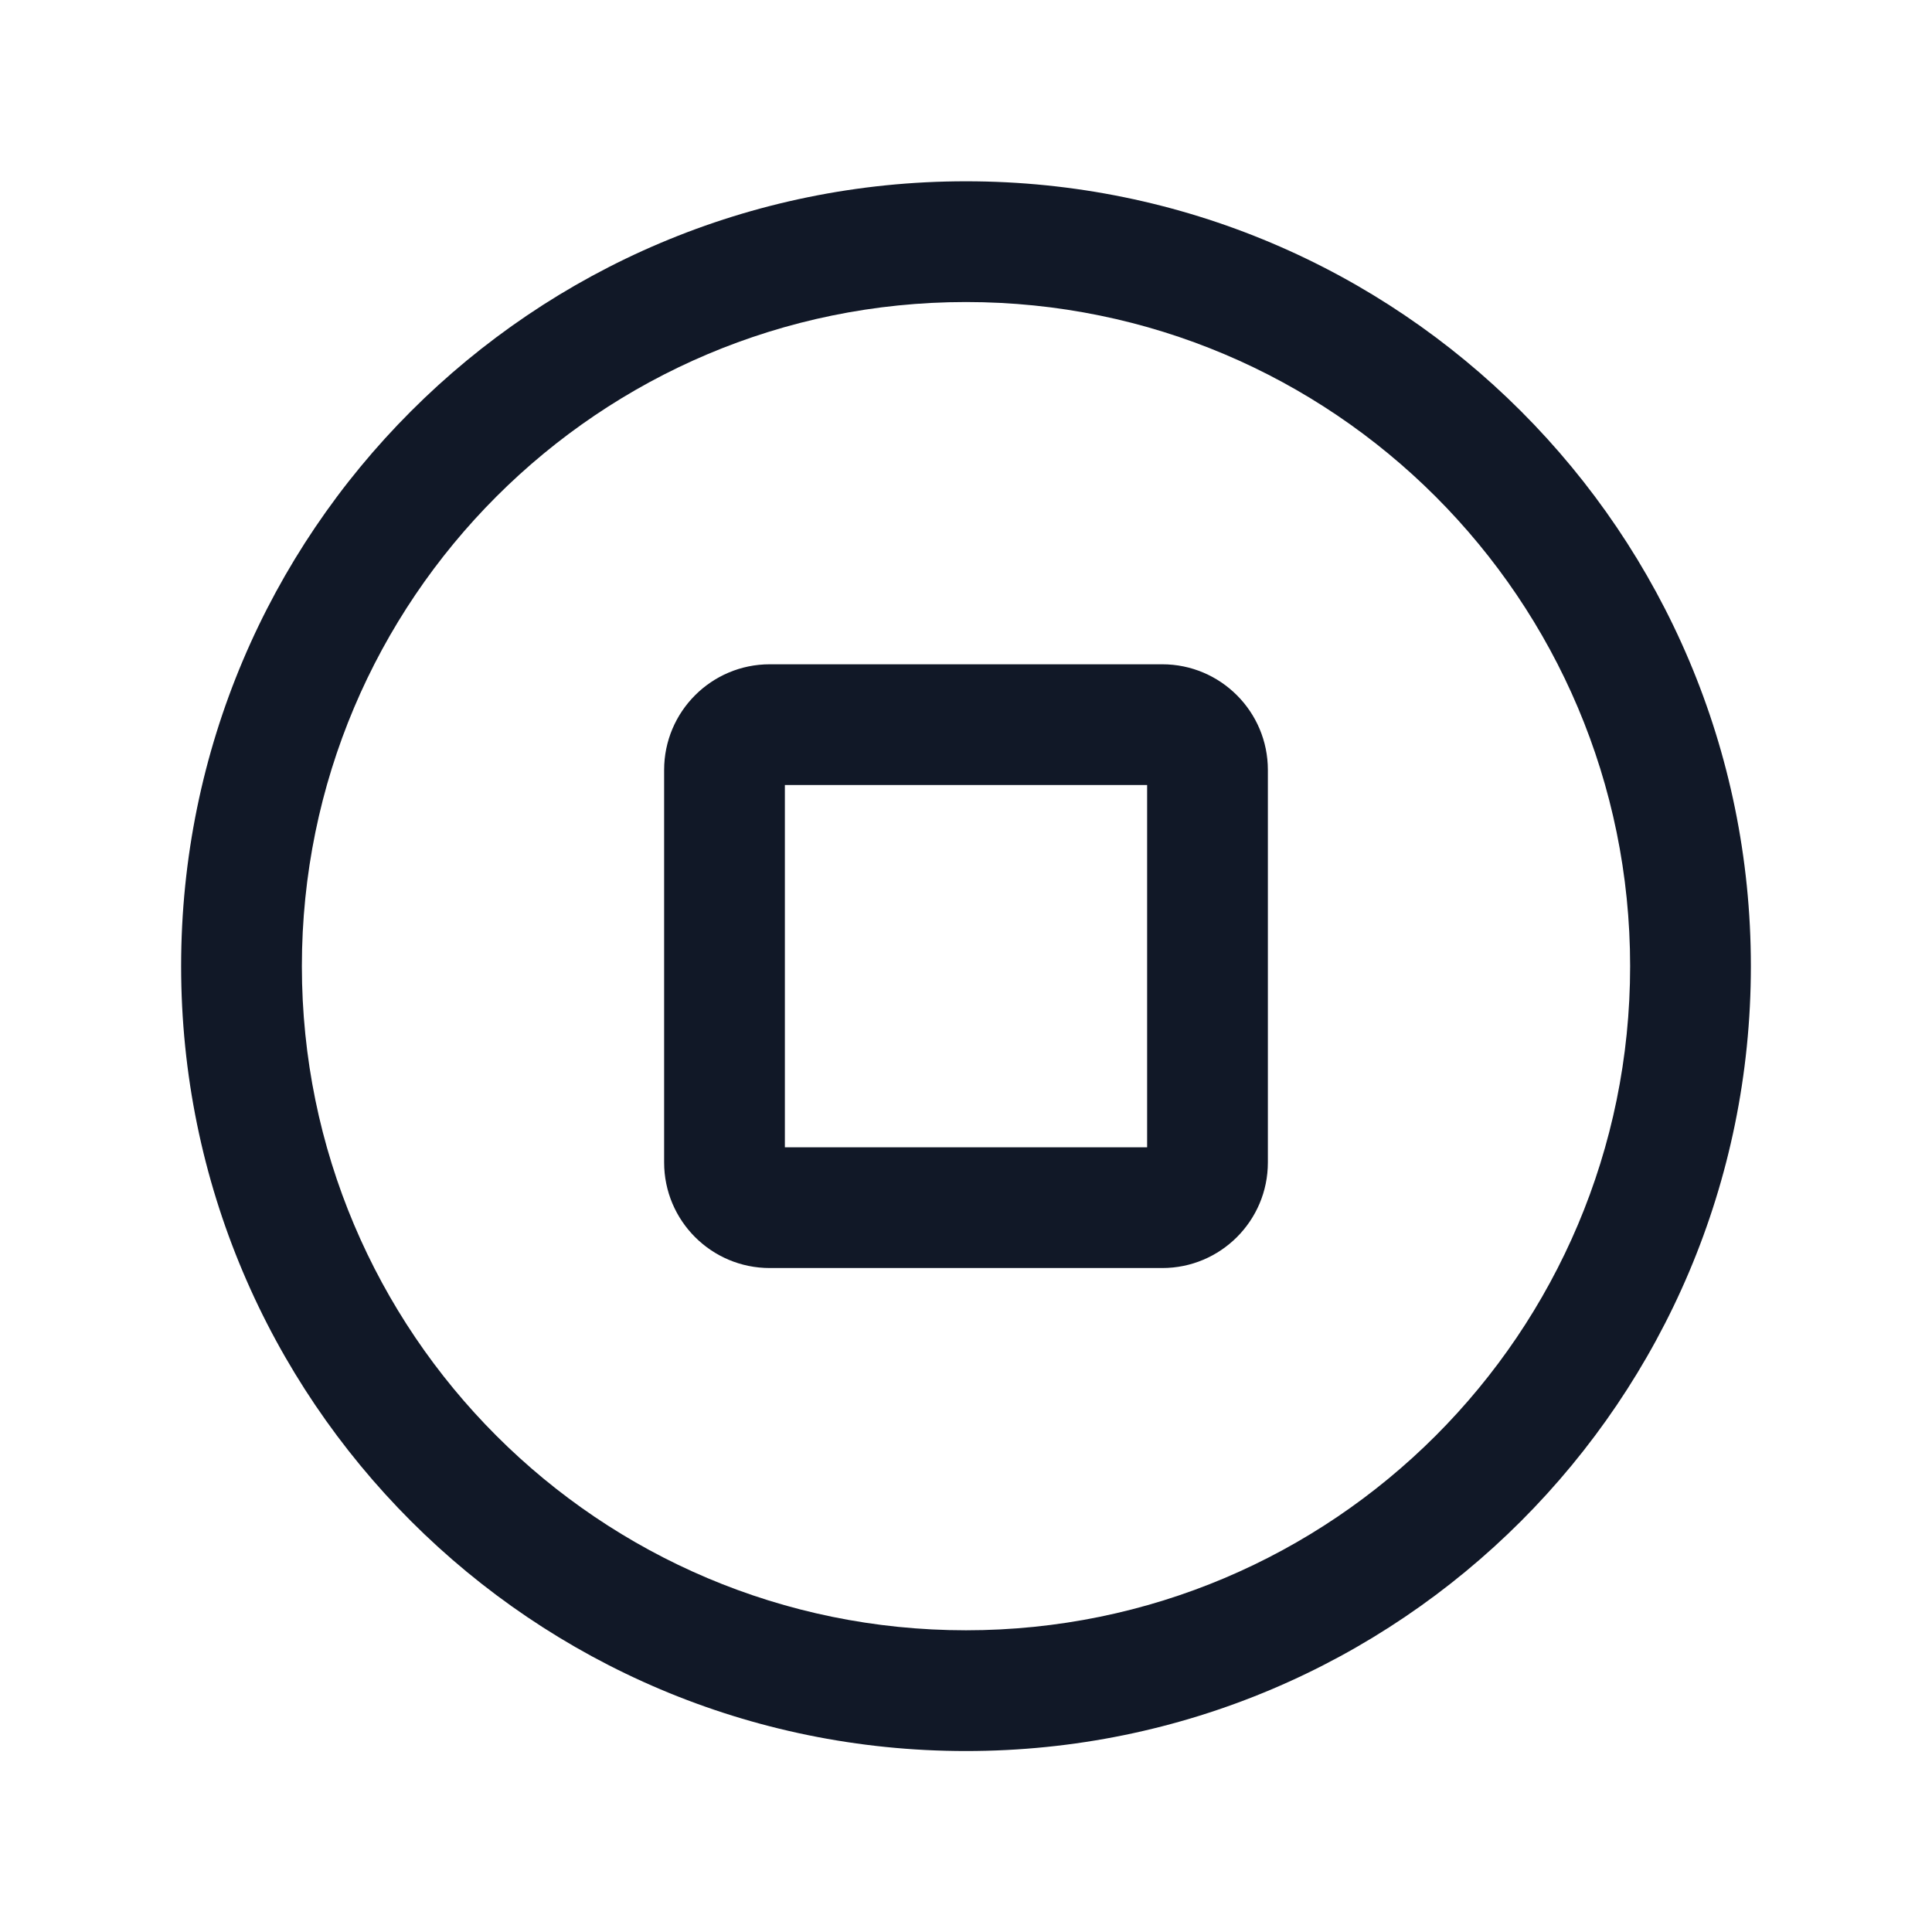 <svg width="24" height="24" viewBox="0 0 24 24" fill="none" xmlns="http://www.w3.org/2000/svg">
<path fill-rule="evenodd" clip-rule="evenodd" d="M12 3.752C7.444 3.752 3.75 7.446 3.75 12.002C3.75 16.559 7.444 20.252 12 20.252C16.556 20.252 20.25 16.559 20.25 12.002C20.25 7.446 16.556 3.752 12 3.752ZM2.25 12.002C2.25 6.618 6.615 2.252 12 2.252C17.385 2.252 21.75 6.618 21.75 12.002C21.75 17.387 17.385 21.752 12 21.752C6.615 21.752 2.25 17.387 2.25 12.002ZM8.25 9.565C8.25 8.84 8.838 8.252 9.562 8.252H14.438C15.162 8.252 15.75 8.84 15.75 9.565V14.44C15.75 15.165 15.162 15.752 14.438 15.752H9.562C8.838 15.752 8.25 15.165 8.25 14.44V9.565ZM9.75 9.752V14.252H14.25V9.752H9.75Z" fill="#111827"/>
</svg>
